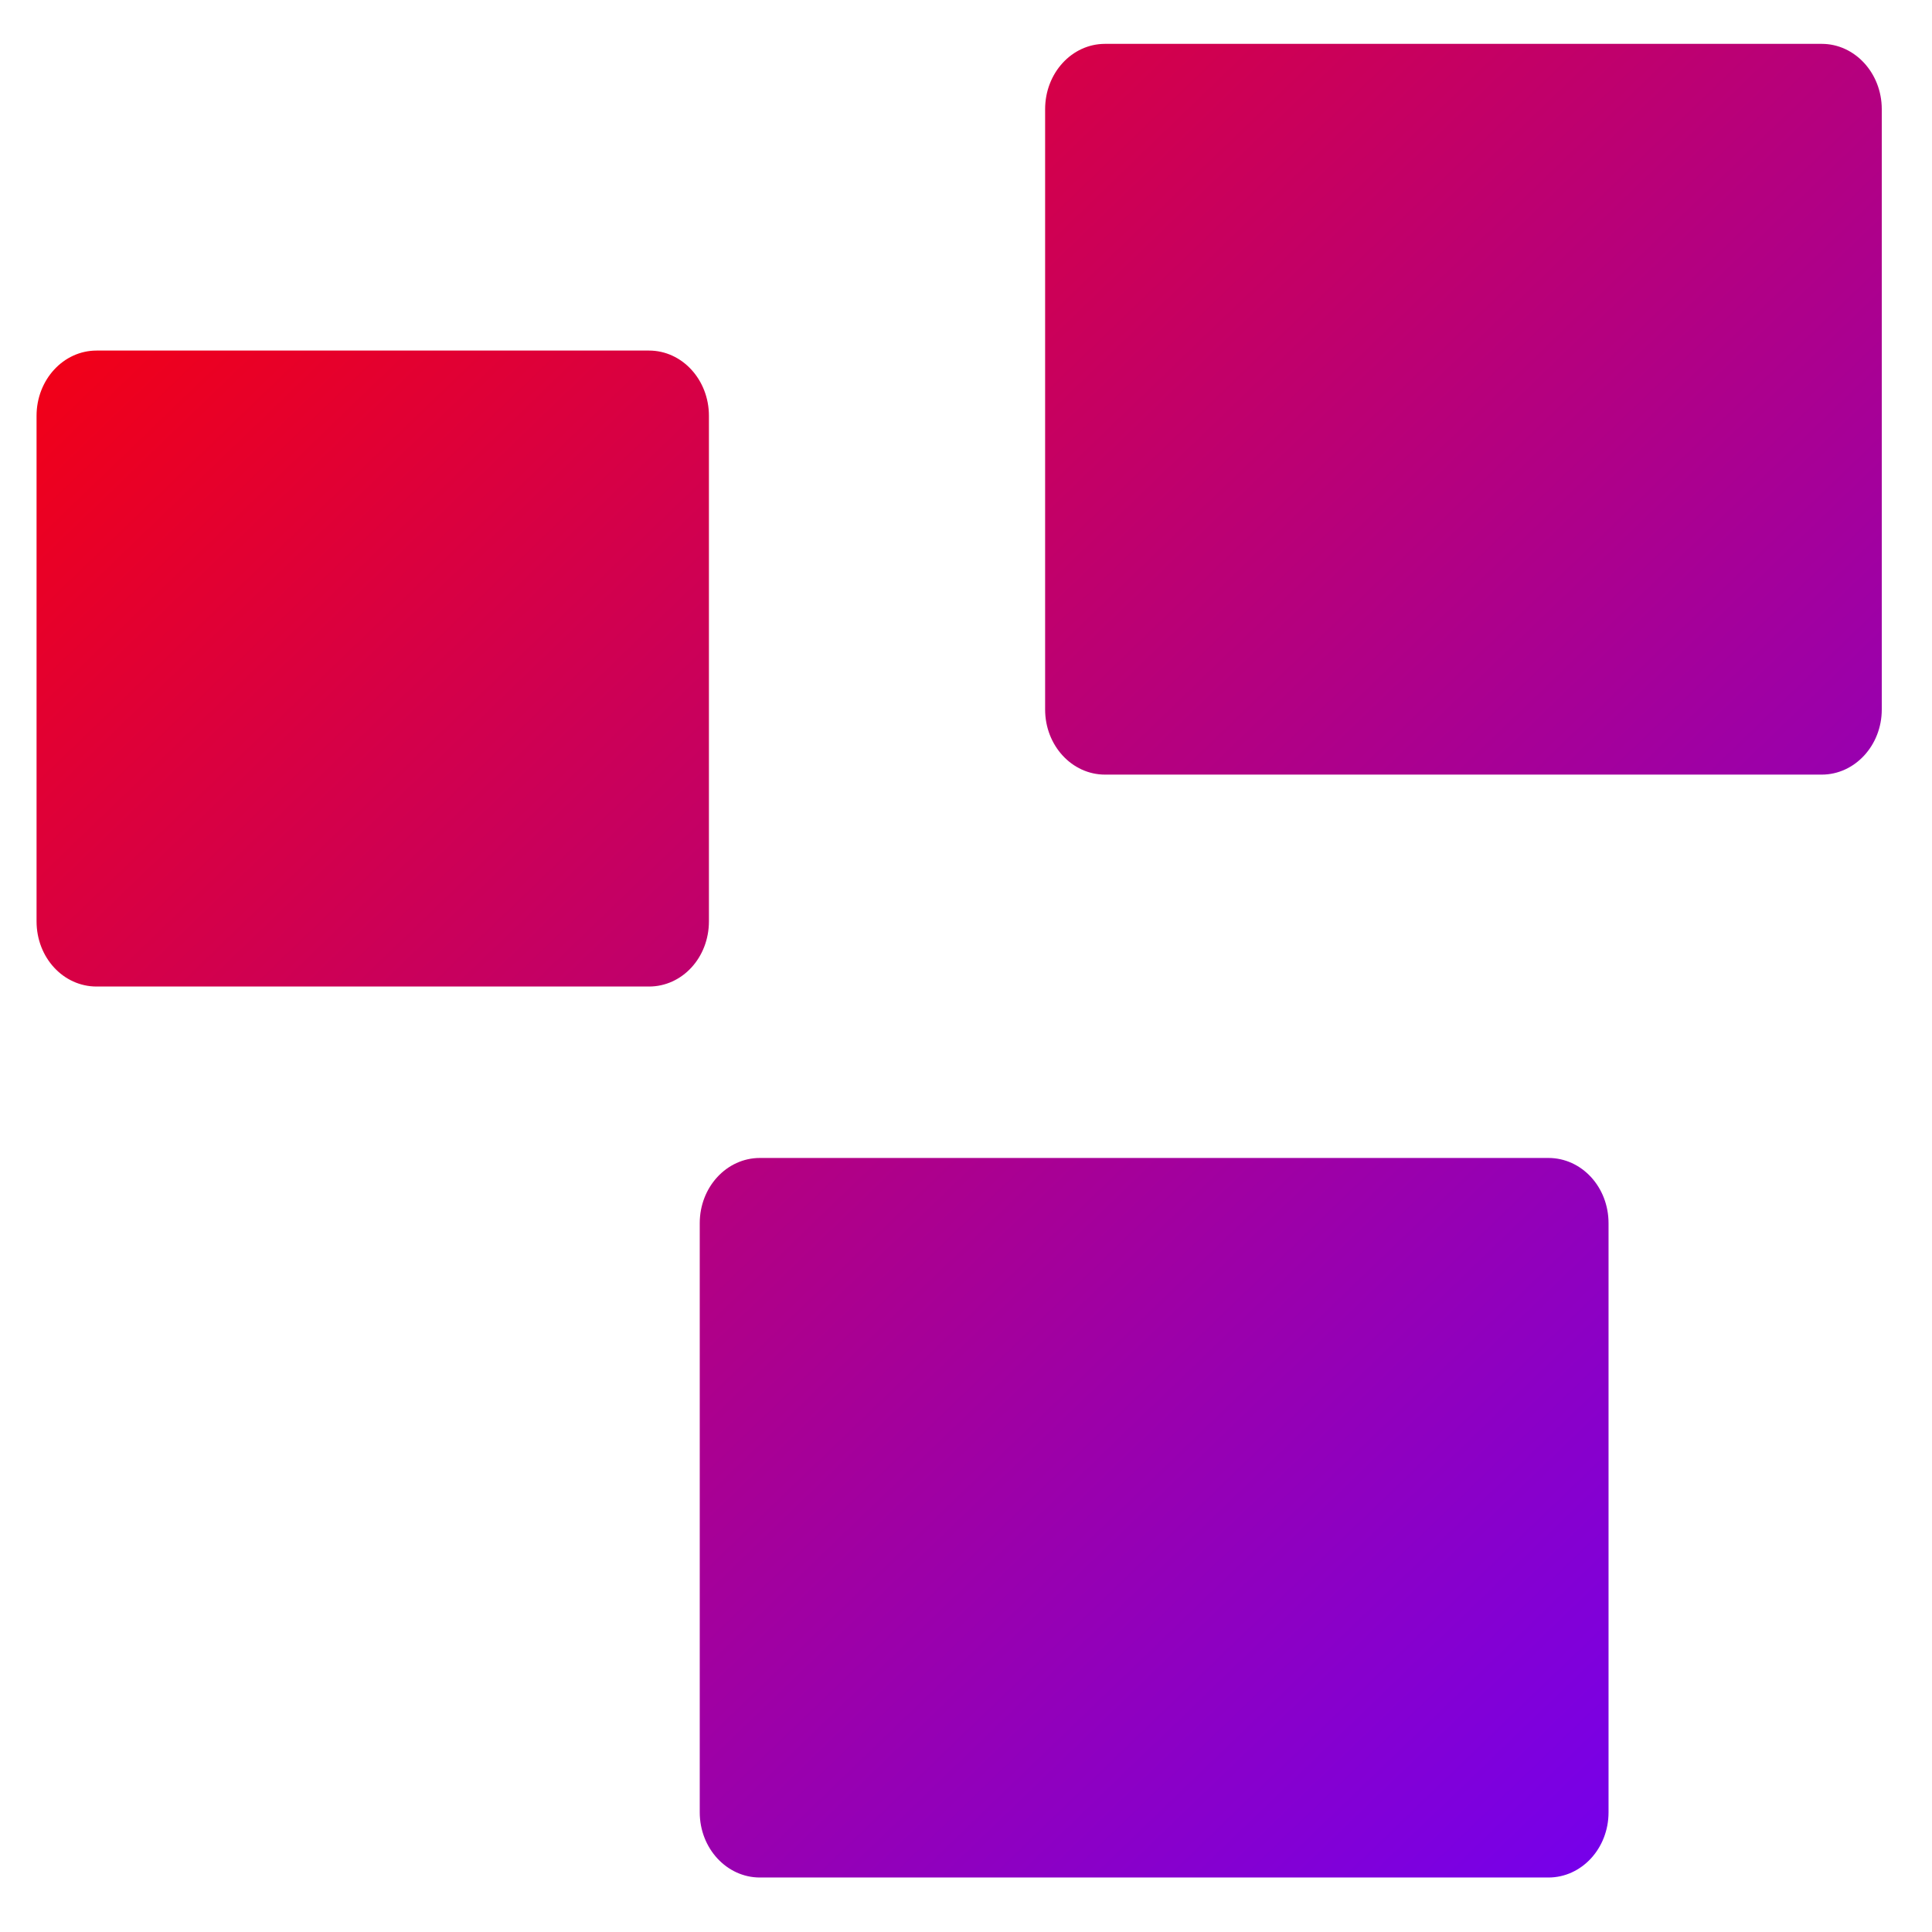 <svg xmlns="http://www.w3.org/2000/svg" xmlns:xlink="http://www.w3.org/1999/xlink" width="64" height="64" viewBox="0 0 64 64" version="1.1"><defs><linearGradient id="linear0" x1="0%" x2="100%" y1="0%" y2="100%"><stop offset="0%" style="stop-color:#ff0000; stop-opacity:1"/><stop offset="100%" style="stop-color:#6a00ff; stop-opacity:1"/></linearGradient></defs><g id="surface1"><path style=" stroke:none;fill-rule:nonzero;fill:url(#linear0);" d="M 36.605 1.453 C 35.508 1.453 34.621 2.418 34.621 3.617 L 34.621 23.504 C 34.621 24.695 35.508 25.66 36.605 25.66 L 60.348 25.66 C 61.441 25.66 62.336 24.695 62.336 23.504 L 62.336 3.617 C 62.336 2.418 61.441 1.453 60.348 1.453 Z M 3.199 11.613 C 2.098 11.613 1.211 12.582 1.211 13.773 L 1.211 30.52 C 1.211 31.723 2.098 32.68 3.199 32.68 L 21.5 32.68 C 22.598 32.68 23.484 31.723 23.484 30.52 L 23.484 13.773 C 23.484 12.582 22.598 11.613 21.5 11.613 Z M 25.172 38.359 C 24.074 38.359 23.18 39.32 23.18 40.52 L 23.18 60.035 C 23.18 61.23 24.074 62.195 25.172 62.195 L 51.293 62.195 C 52.395 62.195 53.285 61.23 53.285 60.035 L 53.285 40.52 C 53.285 39.32 52.395 38.359 51.293 38.359 Z M 25.172 38.359 "/></g></svg>
